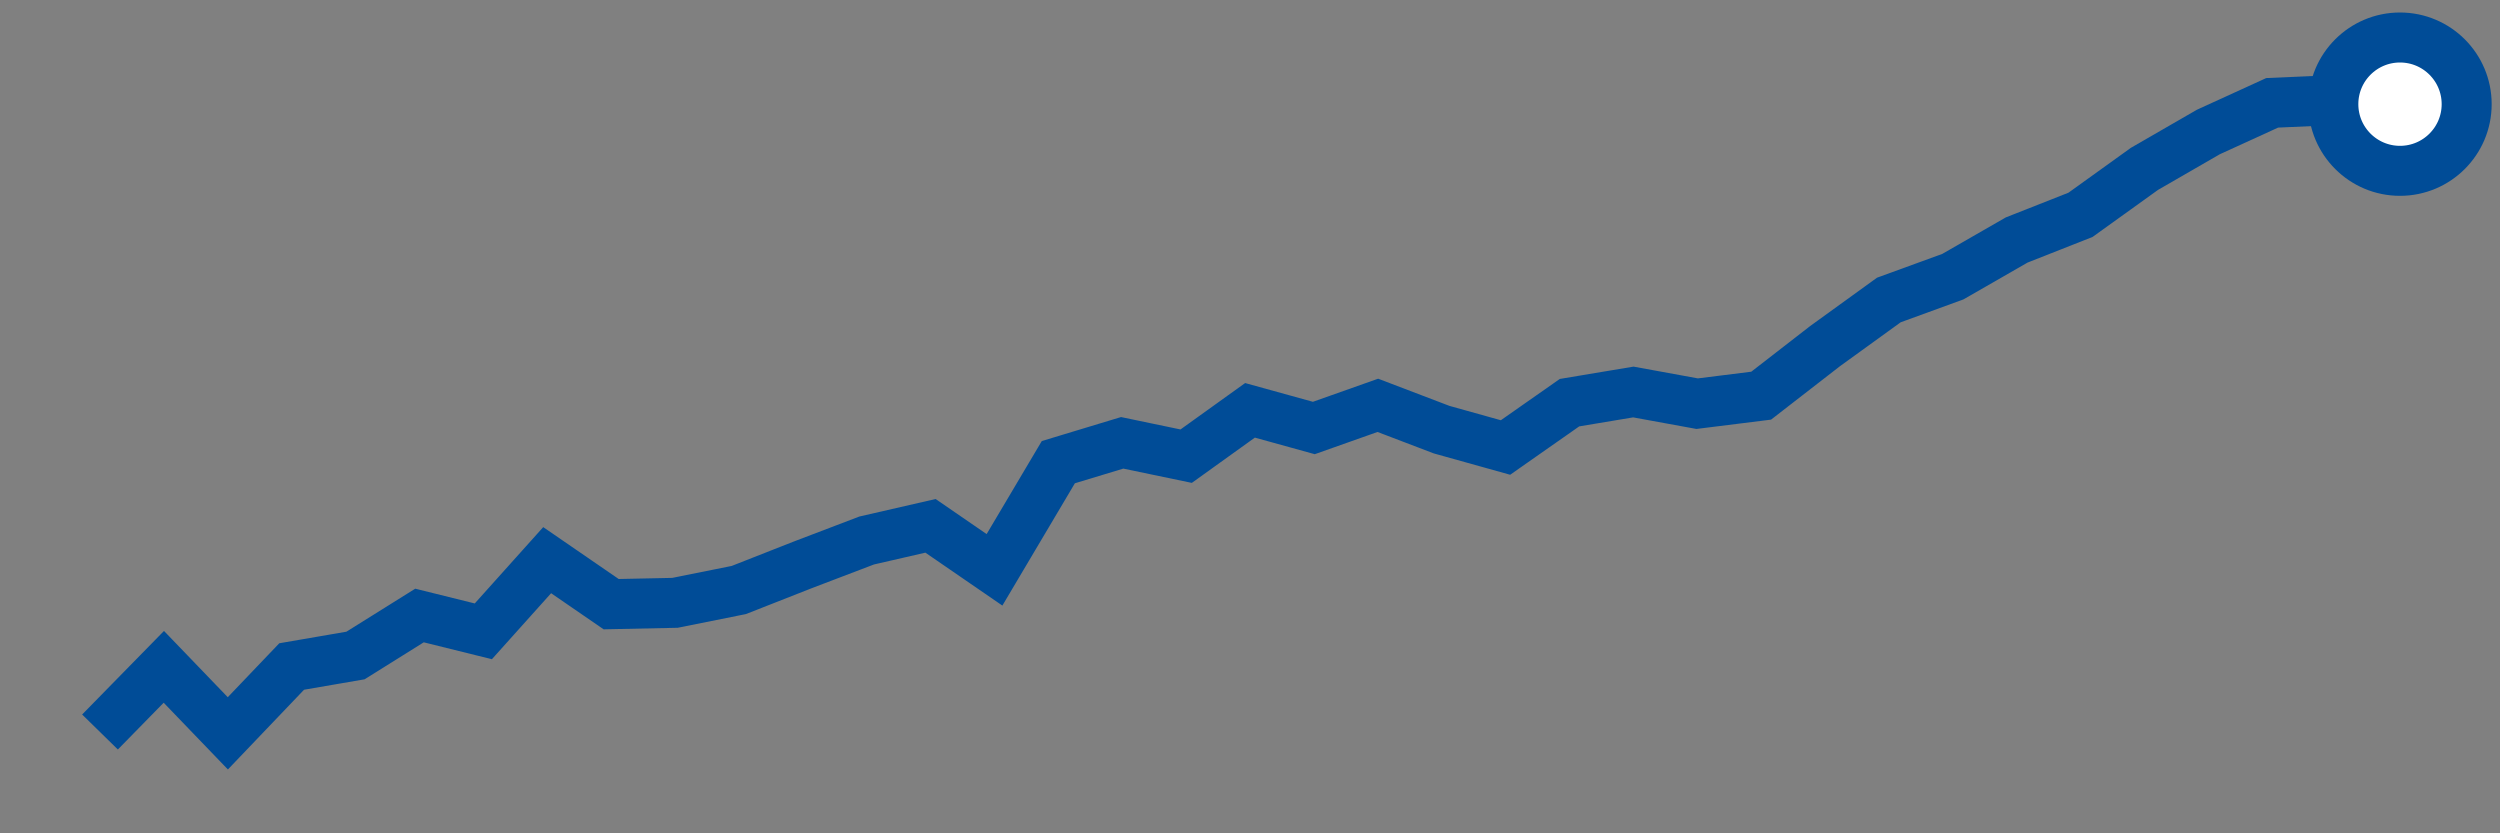 <svg  height = "50"  width = "150"  version = "1.1"  xmlns = "http://www.w3.org/2000/svg">
<rect width="100%" height="100%" fill="#808080" stroke="none"/>
<polyline points="6,43.92 9.83,40.01 13.67,44 17.5,39.99 21.33,39.33 25.17,36.93 29,37.88 32.83,33.61 36.67,36.25 40.5,36.17 44.33,35.4 48.17,33.89 52,32.43 55.83,31.55 59.67,34.19 63.5,27.73 67.33,26.57 71.17,27.37 75,24.62 78.83,25.68 82.67,24.32 86.5,25.78 90.33,26.85 94.17,24.16 98,23.52 101.83,24.22 105.67,23.74 109.5,20.77 113.33,18 117.17,16.6 121,14.4 124.83,12.89 128.67,10.13 132.5,7.92 136.33,6.17 140.17,6 144,6.25" style="fill:none;stroke:#004C97;stroke-width:3" />
<circle cx="144" cy="6.25" r="4" fill="white" stroke = "#004C97" stroke-width="3"/>
</svg>
